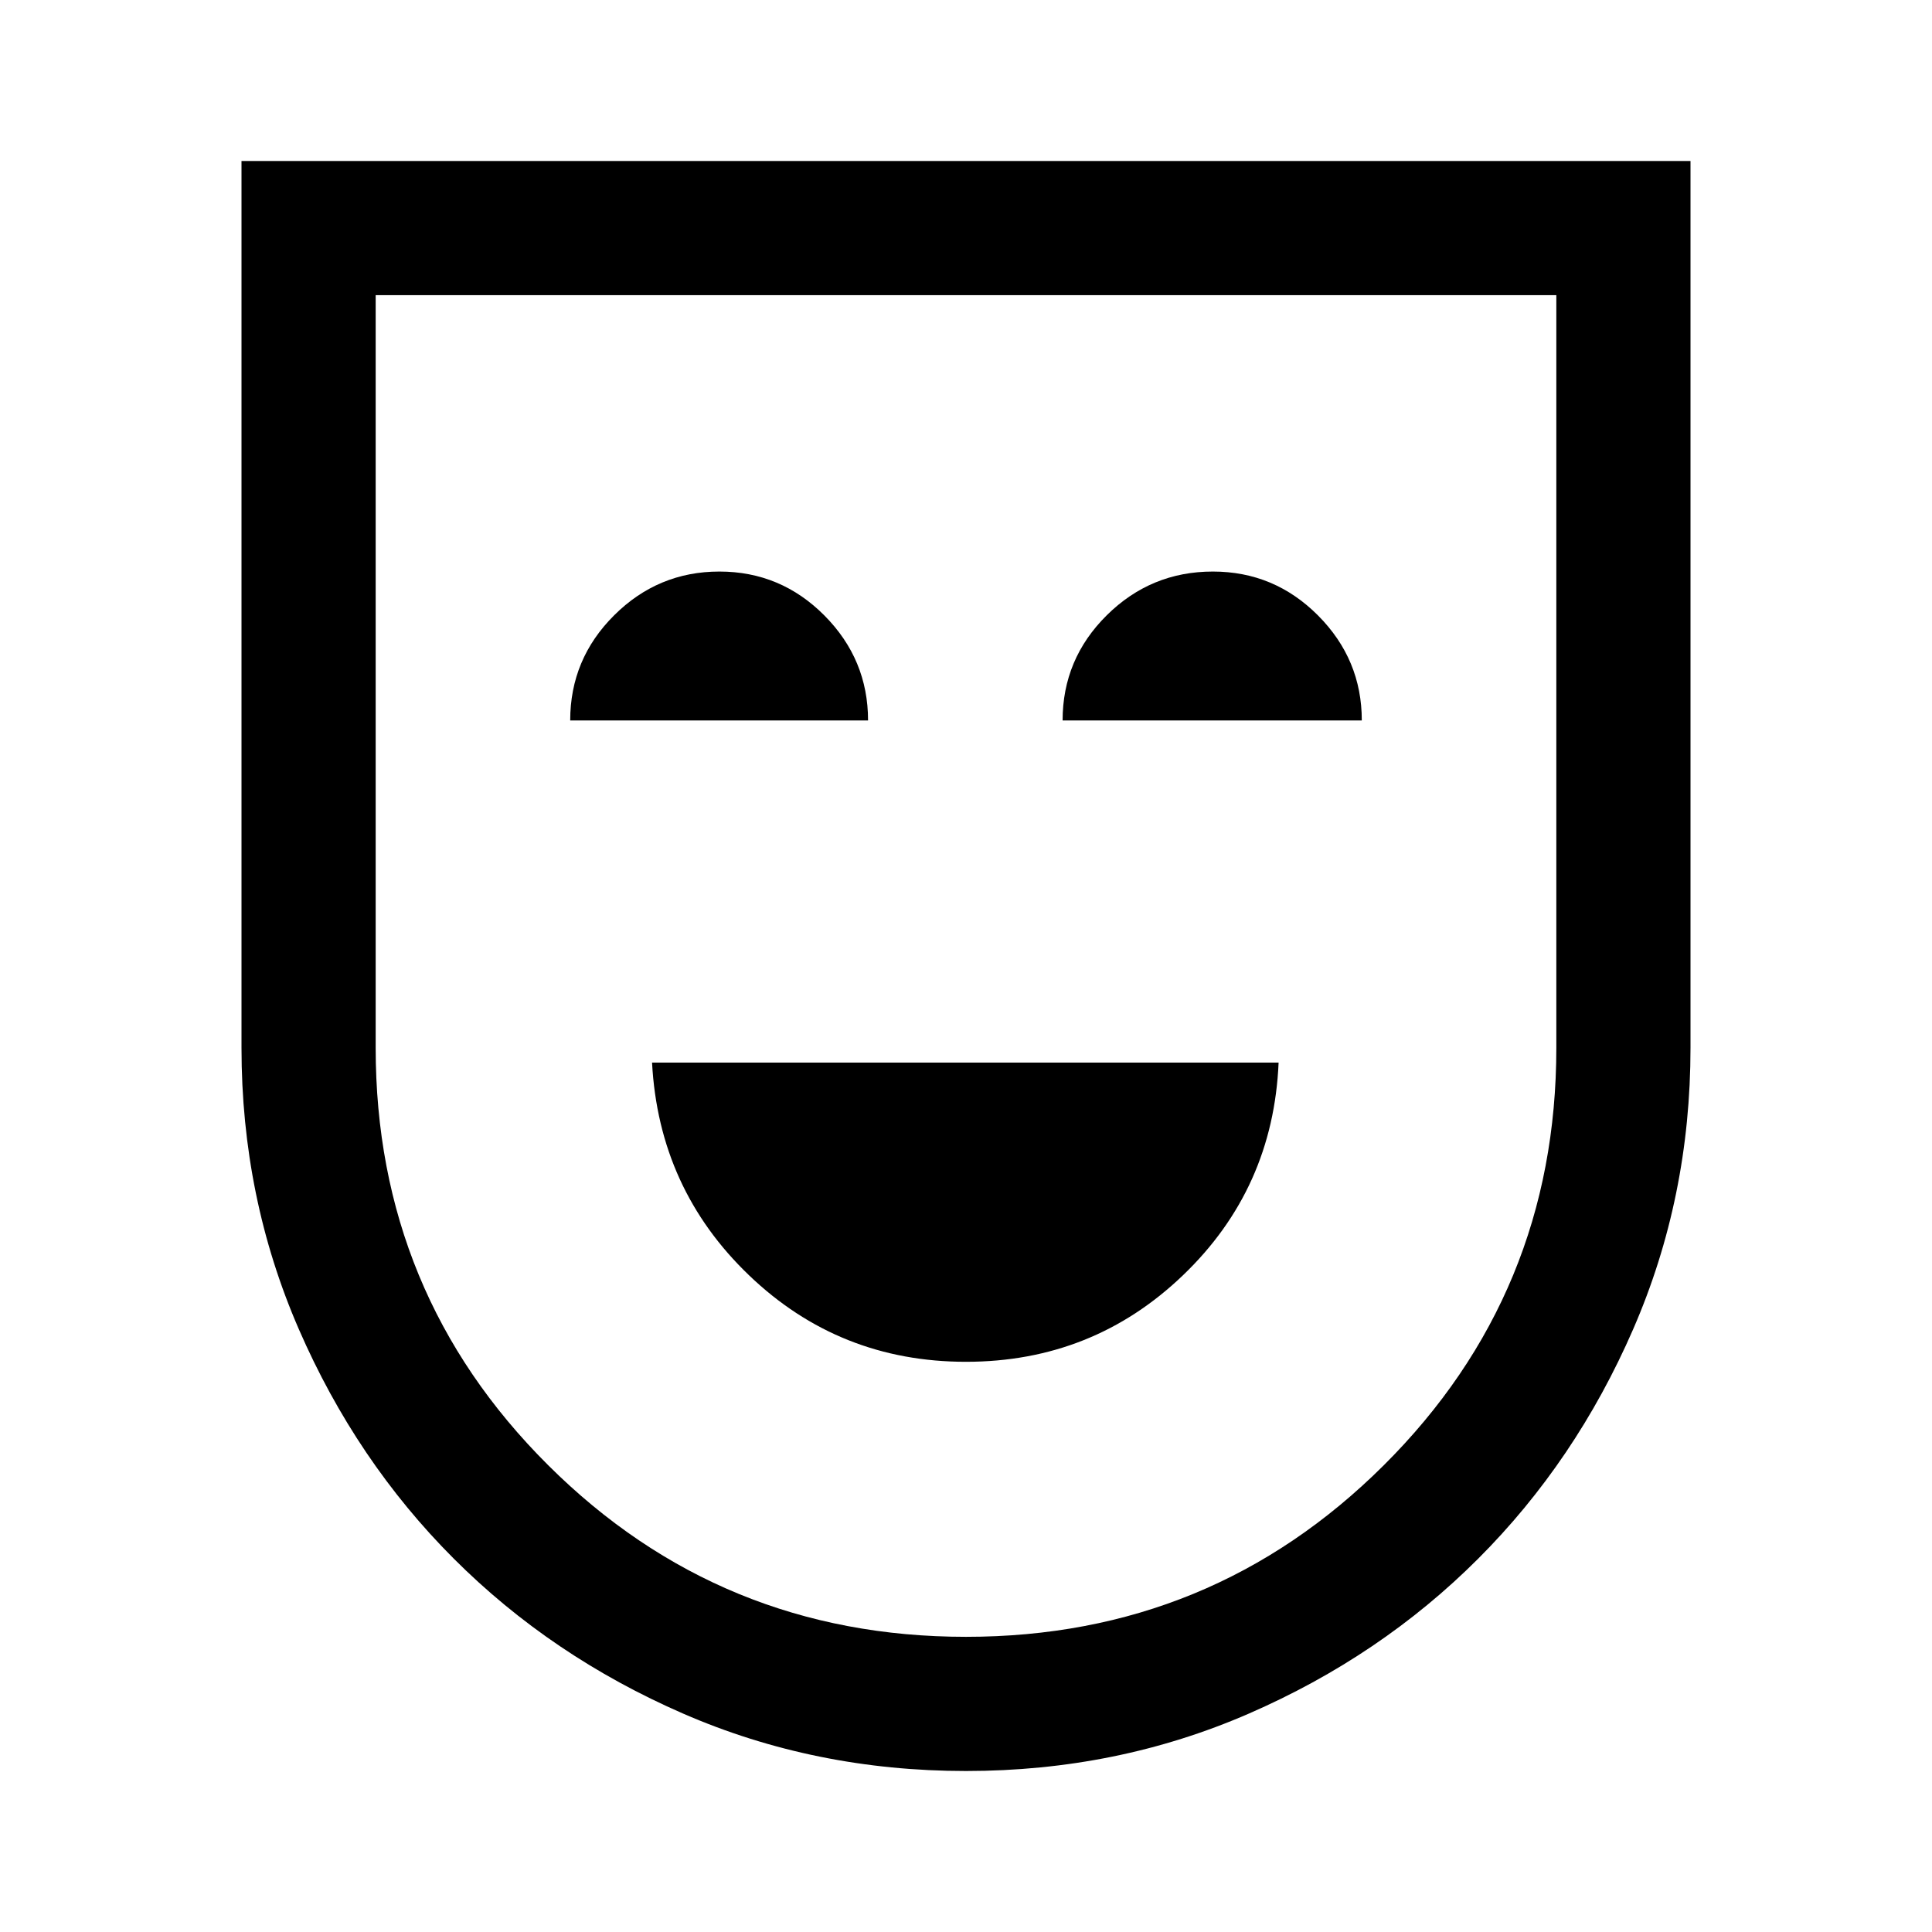 <svg xmlns="http://www.w3.org/2000/svg" height="40" viewBox="0 -960 960 960" width="40"><path d="M480-283.33q62.97 0 107.82-43 44.85-43 47.51-105.67H324q3.33 62.67 48.18 105.67t107.82 43ZM283.33-602h148q0-30.33-21.69-52.17Q387.94-676 357.47-676q-30.47 0-52.3 21.74-21.84 21.74-21.84 52.26ZM528-602h148.67q0-30.33-21.74-52.17Q633.19-676 602.67-676q-30.8 0-52.74 21.74Q528-632.52 528-602ZM480-80q-75 0-140.5-28.5t-114-77q-48.5-48.5-77-114T120-439.33V-880h720v440.67q0 74.33-28.5 139.83-28.5 65.5-77 114t-114 77Q555-80 480-80Zm0-66.67q122 0 207.67-85.33 85.66-85.33 85.66-207.33v-374H186.67v374q0 122 85.66 207.33Q358-146.67 480-146.67ZM480-480Z"/></svg>